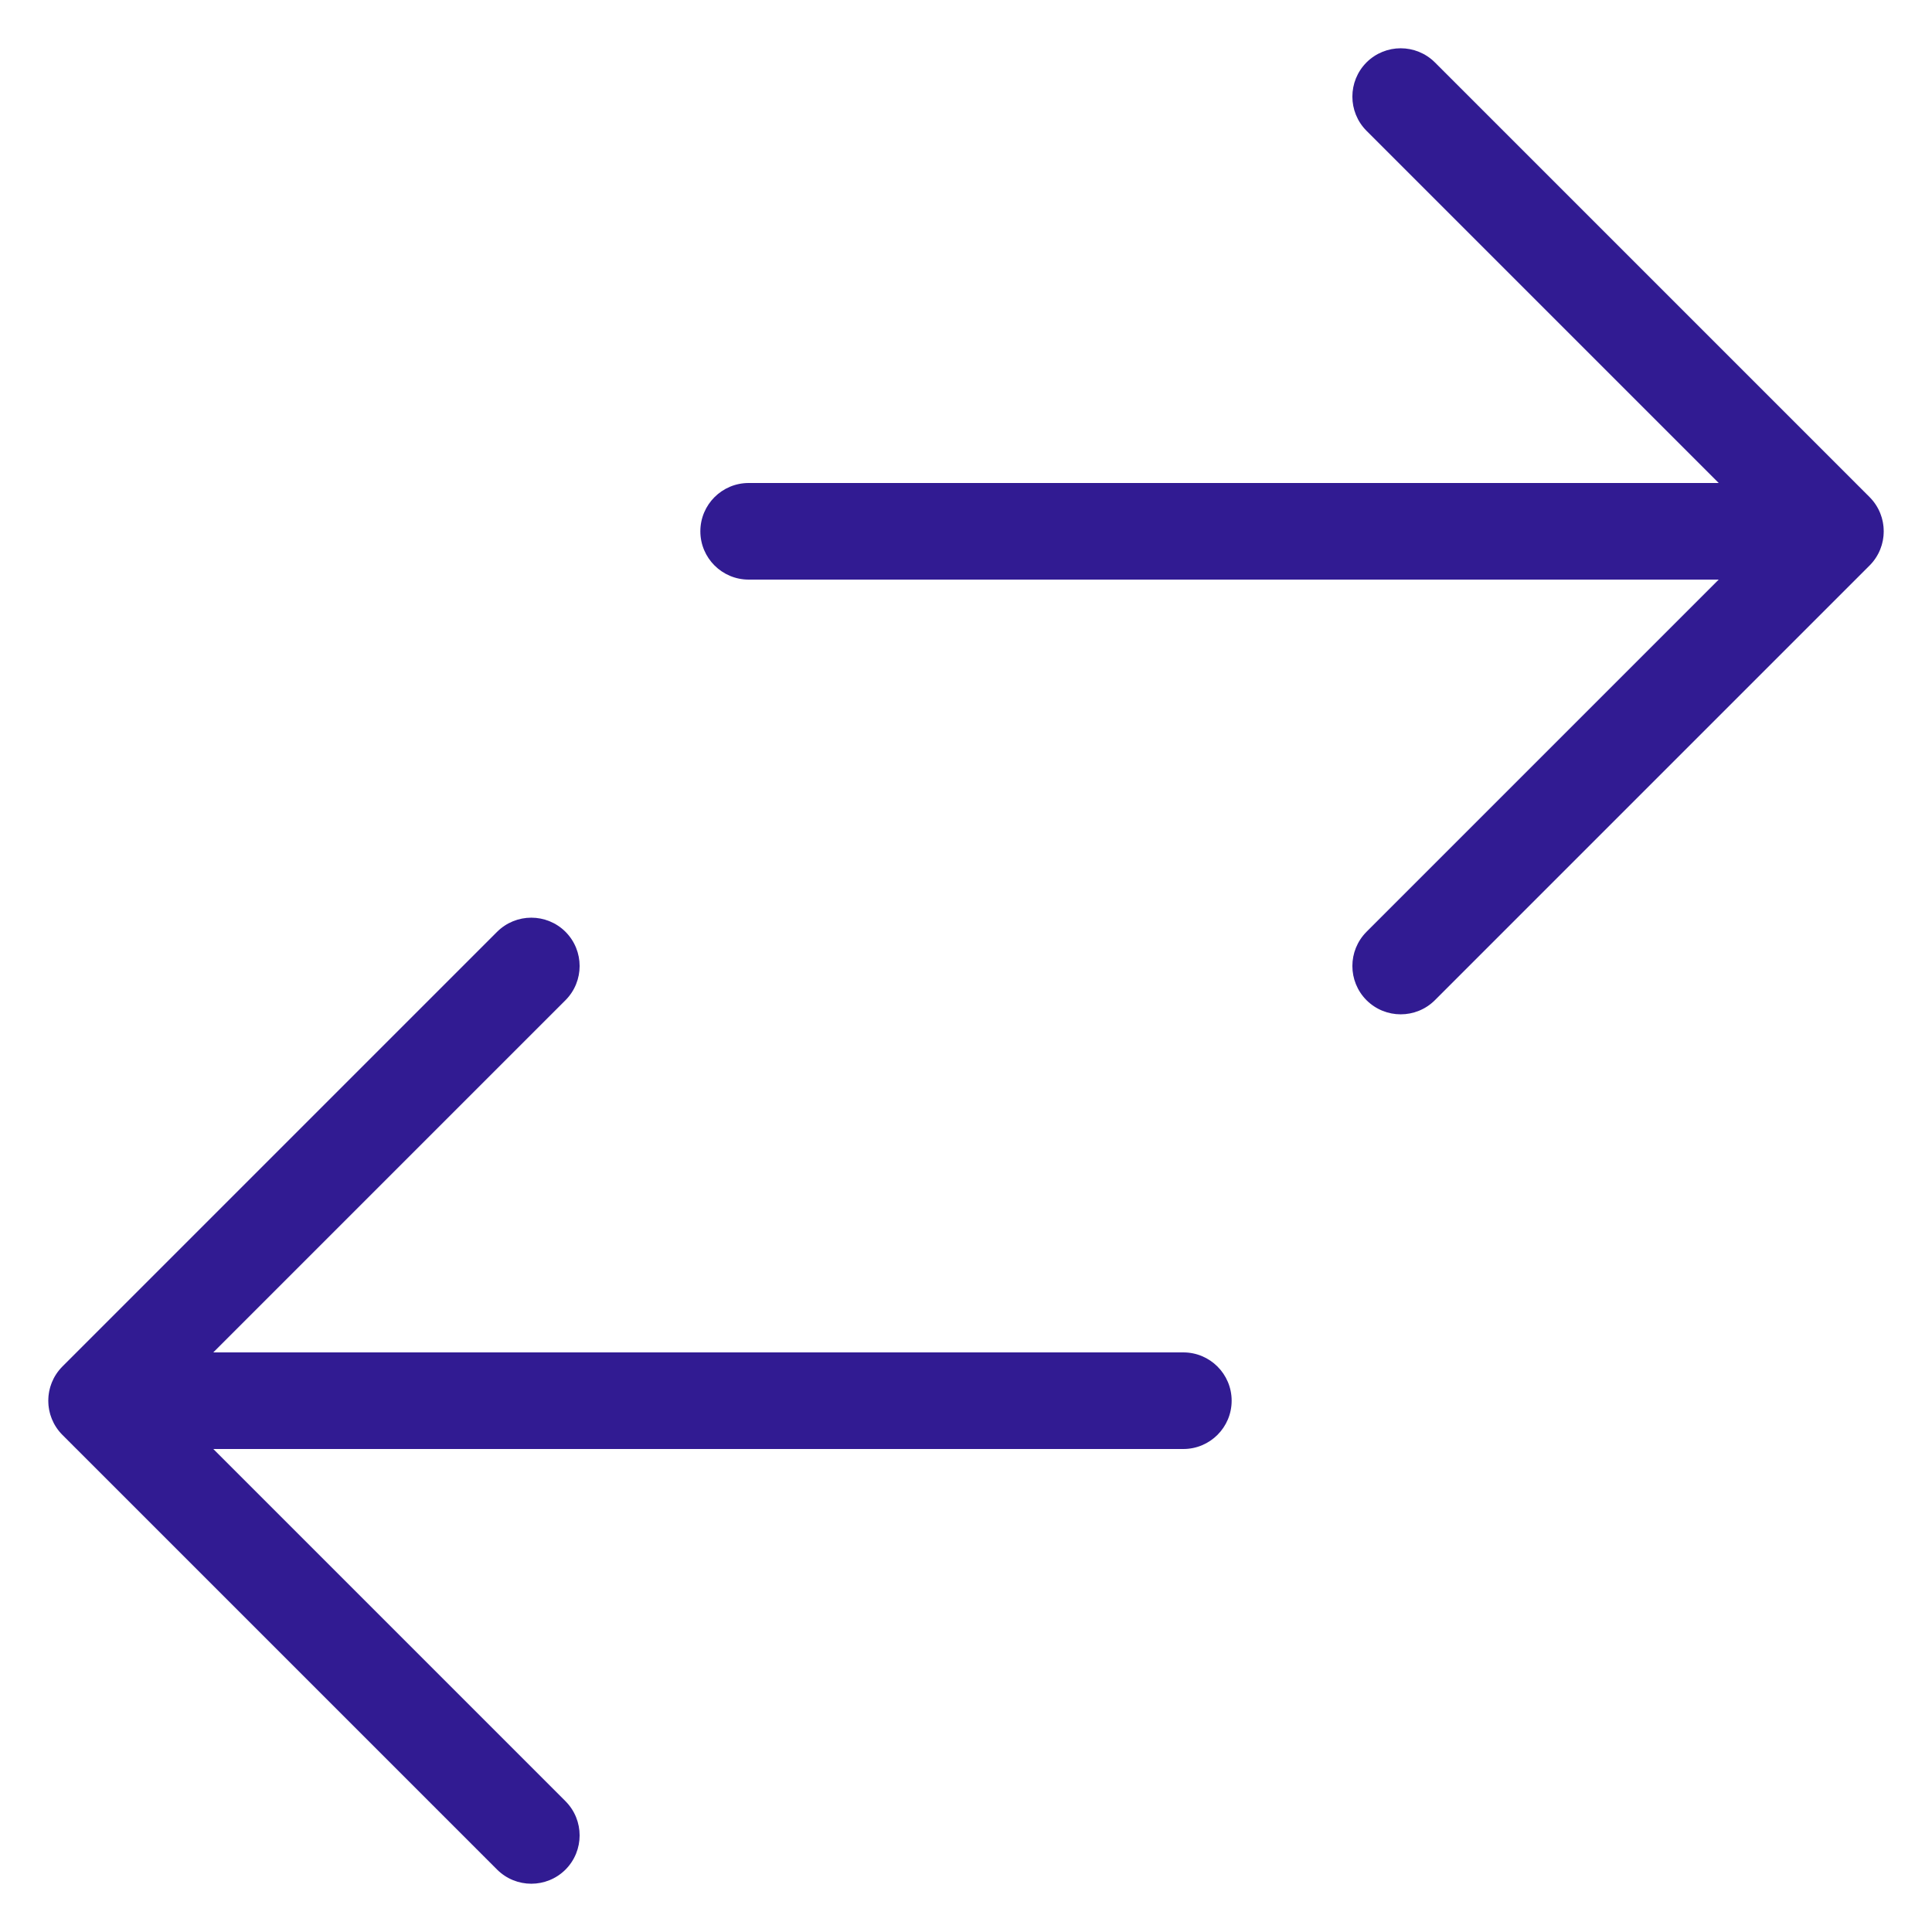 <svg width="20" height="20" viewBox="0 0 20 20" fill="none" xmlns="http://www.w3.org/2000/svg">
<path d="M1 14C0.724 14 0.5 14.224 0.5 14.5C0.5 14.776 0.724 15 1 15V14ZM12.25 15C12.526 15 12.75 14.776 12.75 14.5C12.75 14.224 12.526 14 12.25 14V15ZM5.854 10.354C6.049 10.158 6.049 9.842 5.854 9.646C5.658 9.451 5.342 9.451 5.146 9.646L5.854 10.354ZM1 14.5L0.646 14.146C0.451 14.342 0.451 14.658 0.646 14.854L1 14.5ZM5.146 19.354C5.342 19.549 5.658 19.549 5.854 19.354C6.049 19.158 6.049 18.842 5.854 18.646L5.146 19.354ZM19 6C19.276 6 19.5 5.776 19.5 5.5C19.5 5.224 19.276 5 19 5V6ZM7.75 5C7.474 5 7.25 5.224 7.25 5.5C7.25 5.776 7.474 6 7.75 6V5ZM14.146 9.646C13.951 9.842 13.951 10.158 14.146 10.354C14.342 10.549 14.658 10.549 14.854 10.354L14.146 9.646ZM19 5.5L19.354 5.854C19.549 5.658 19.549 5.342 19.354 5.146L19 5.5ZM14.854 0.646C14.658 0.451 14.342 0.451 14.146 0.646C13.951 0.842 13.951 1.158 14.146 1.354L14.854 0.646ZM1 15H12.25V14H1V15ZM5.146 9.646L0.646 14.146L1.354 14.854L5.854 10.354L5.146 9.646ZM0.646 14.854L5.146 19.354L5.854 18.646L1.354 14.146L0.646 14.854ZM19 5H7.75V6H19V5ZM14.854 10.354L19.354 5.854L18.646 5.146L14.146 9.646L14.854 10.354ZM19.354 5.146L14.854 0.646L14.146 1.354L18.646 5.854L19.354 5.146Z" fill="#311B92"/>
</svg>
